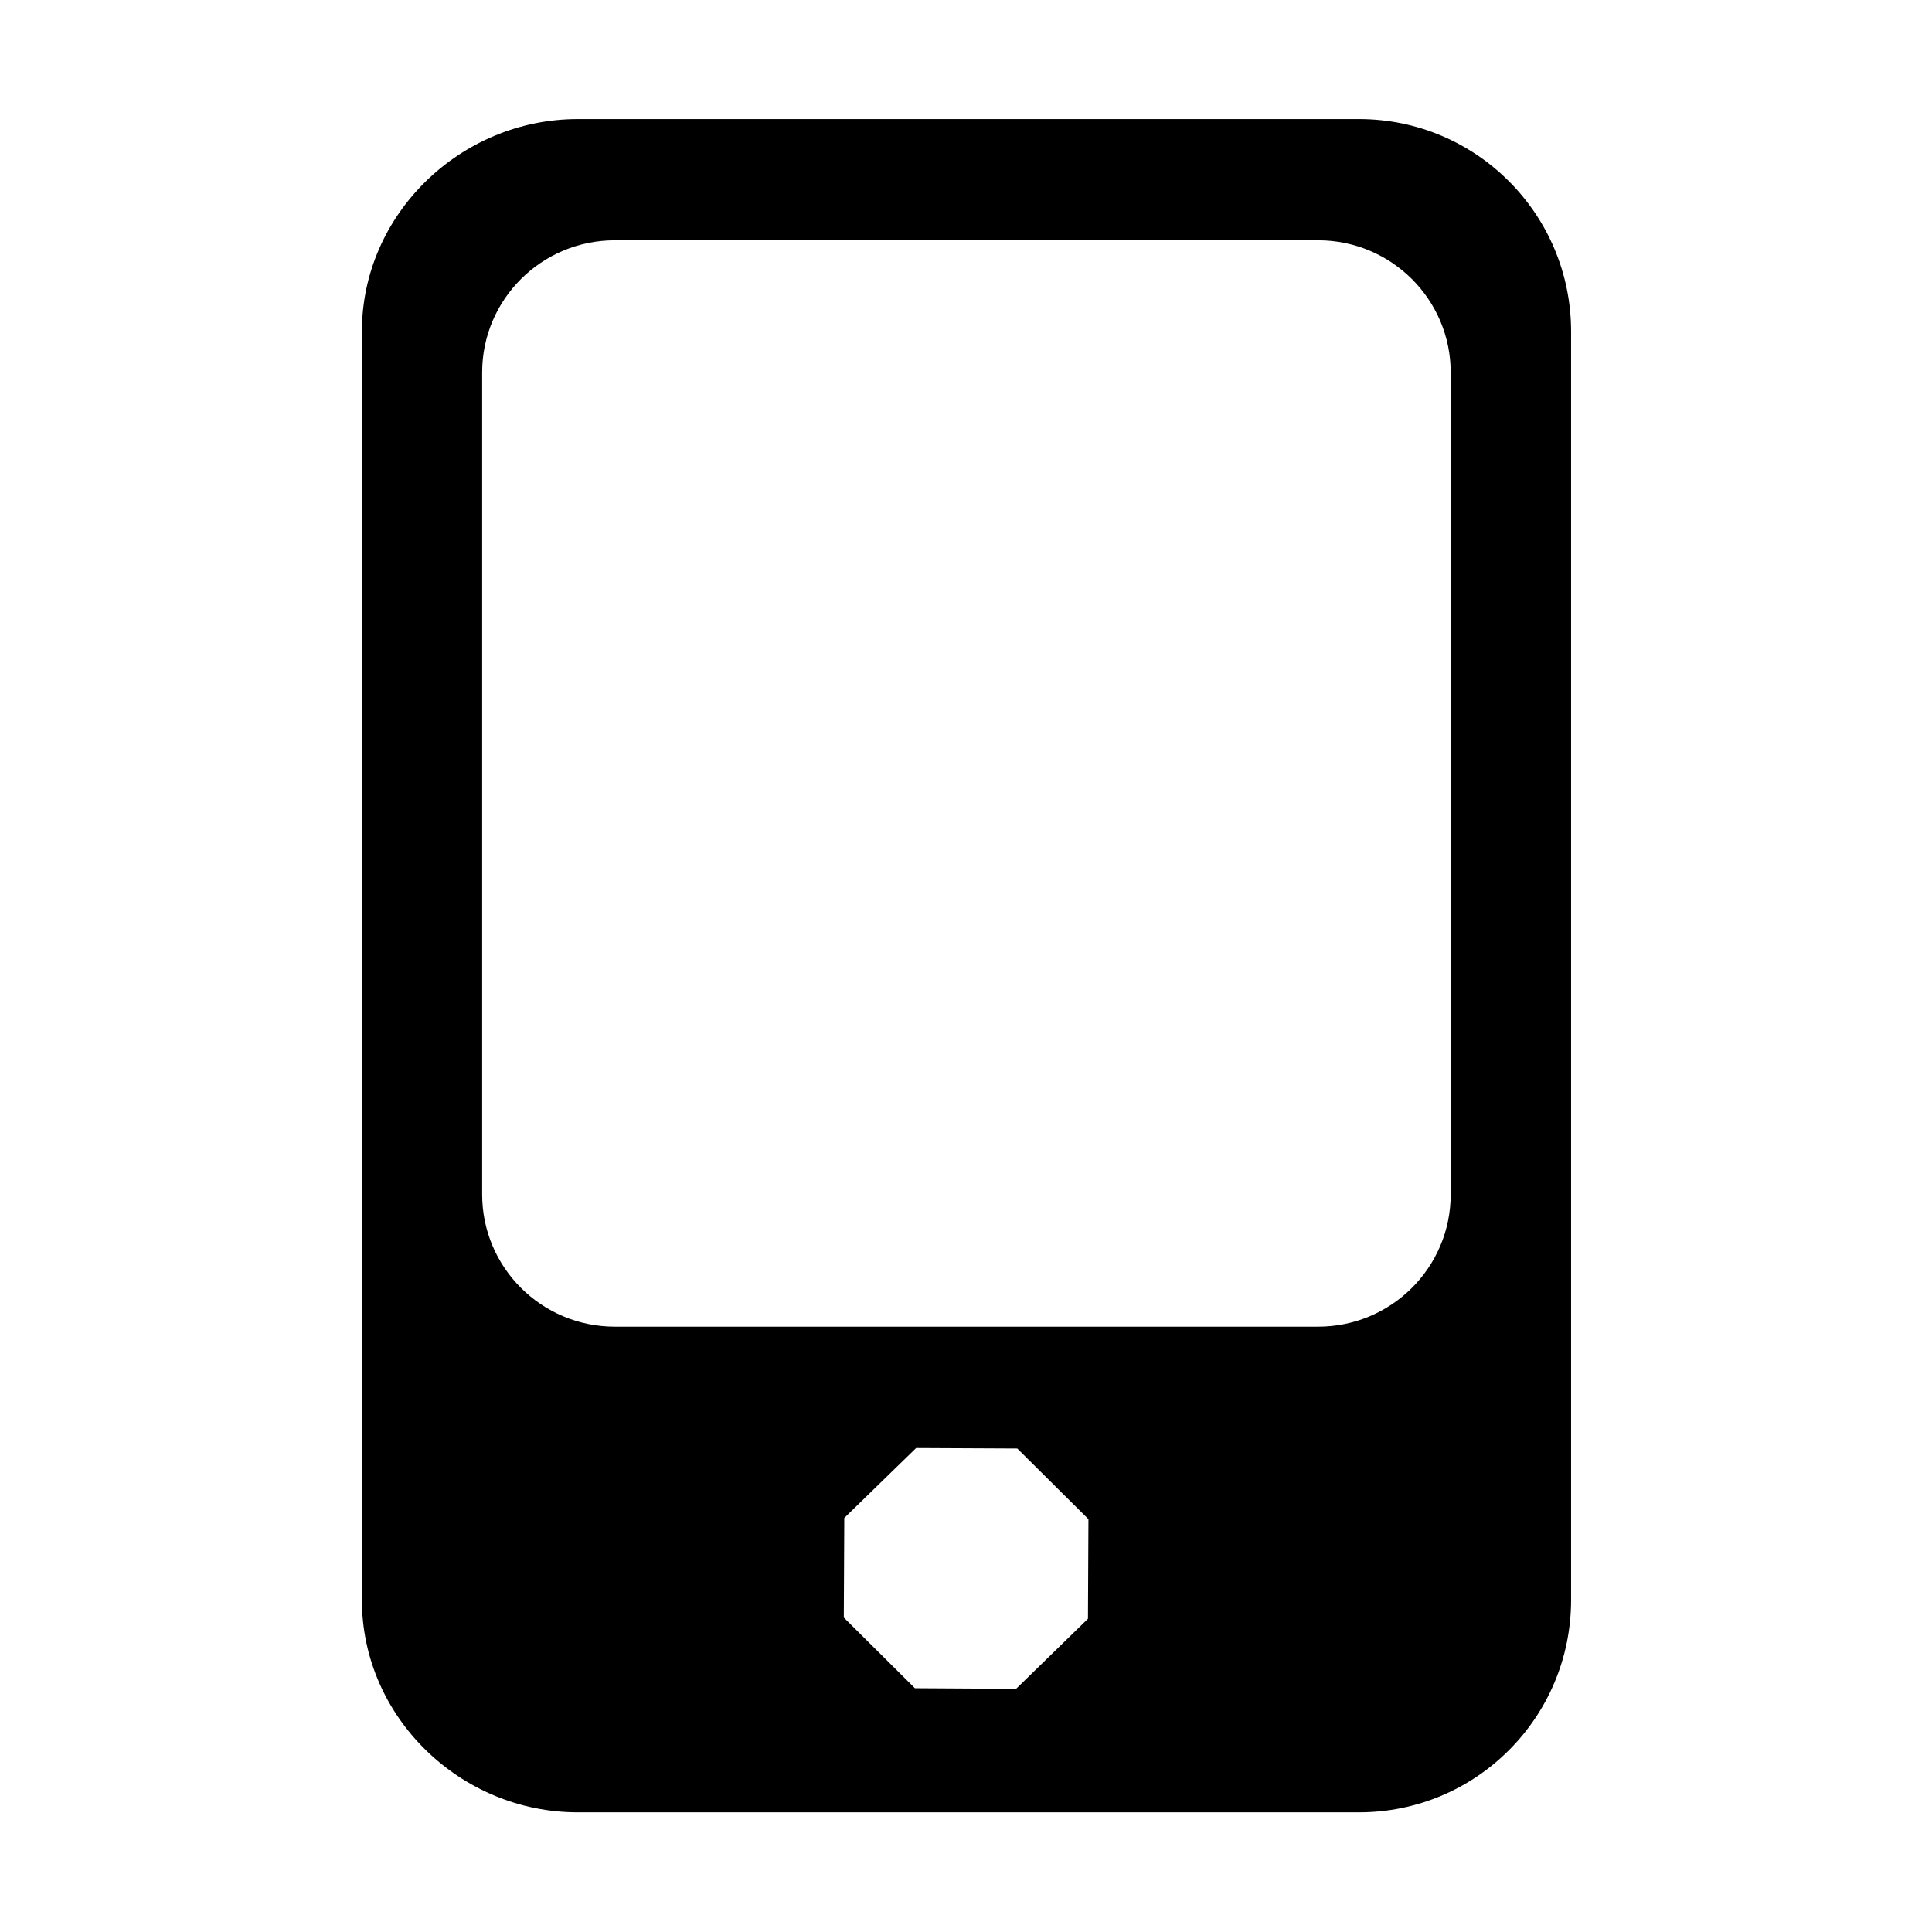 <svg xmlns="http://www.w3.org/2000/svg" xmlns:xlink="http://www.w3.org/1999/xlink" preserveAspectRatio="xMidYMid" width="16" height="16" viewBox="0 0 16 16">
  <defs>
    <style>
      .cls-1 {
        fill: #232323;
        fill-rule: evenodd;
      }
    </style>
  </defs>
  <path d="M11.255,15.009 L4.784,15.009 C3.814,15.009 2.997,14.222 2.997,13.250 L2.997,2.745 C2.997,1.774 3.814,0.986 4.784,0.986 L11.255,0.986 C12.225,0.986 13.011,1.774 13.011,2.745 L13.011,13.250 C13.011,14.222 12.225,15.009 11.255,15.009 ZM7.577,13.981 L8.415,13.986 L9.010,13.406 L9.014,12.581 L8.425,11.996 L7.587,11.992 L6.992,12.571 L6.988,13.396 L7.577,13.981 ZM12.014,3.084 C12.014,2.480 11.522,1.990 10.916,1.990 L5.092,1.990 C4.485,1.990 3.993,2.480 3.993,3.084 L3.993,9.892 C3.993,10.497 4.485,10.987 5.092,10.987 L10.916,10.987 C11.522,10.987 12.014,10.497 12.014,9.892 L12.014,3.084 Z" />
</svg>
